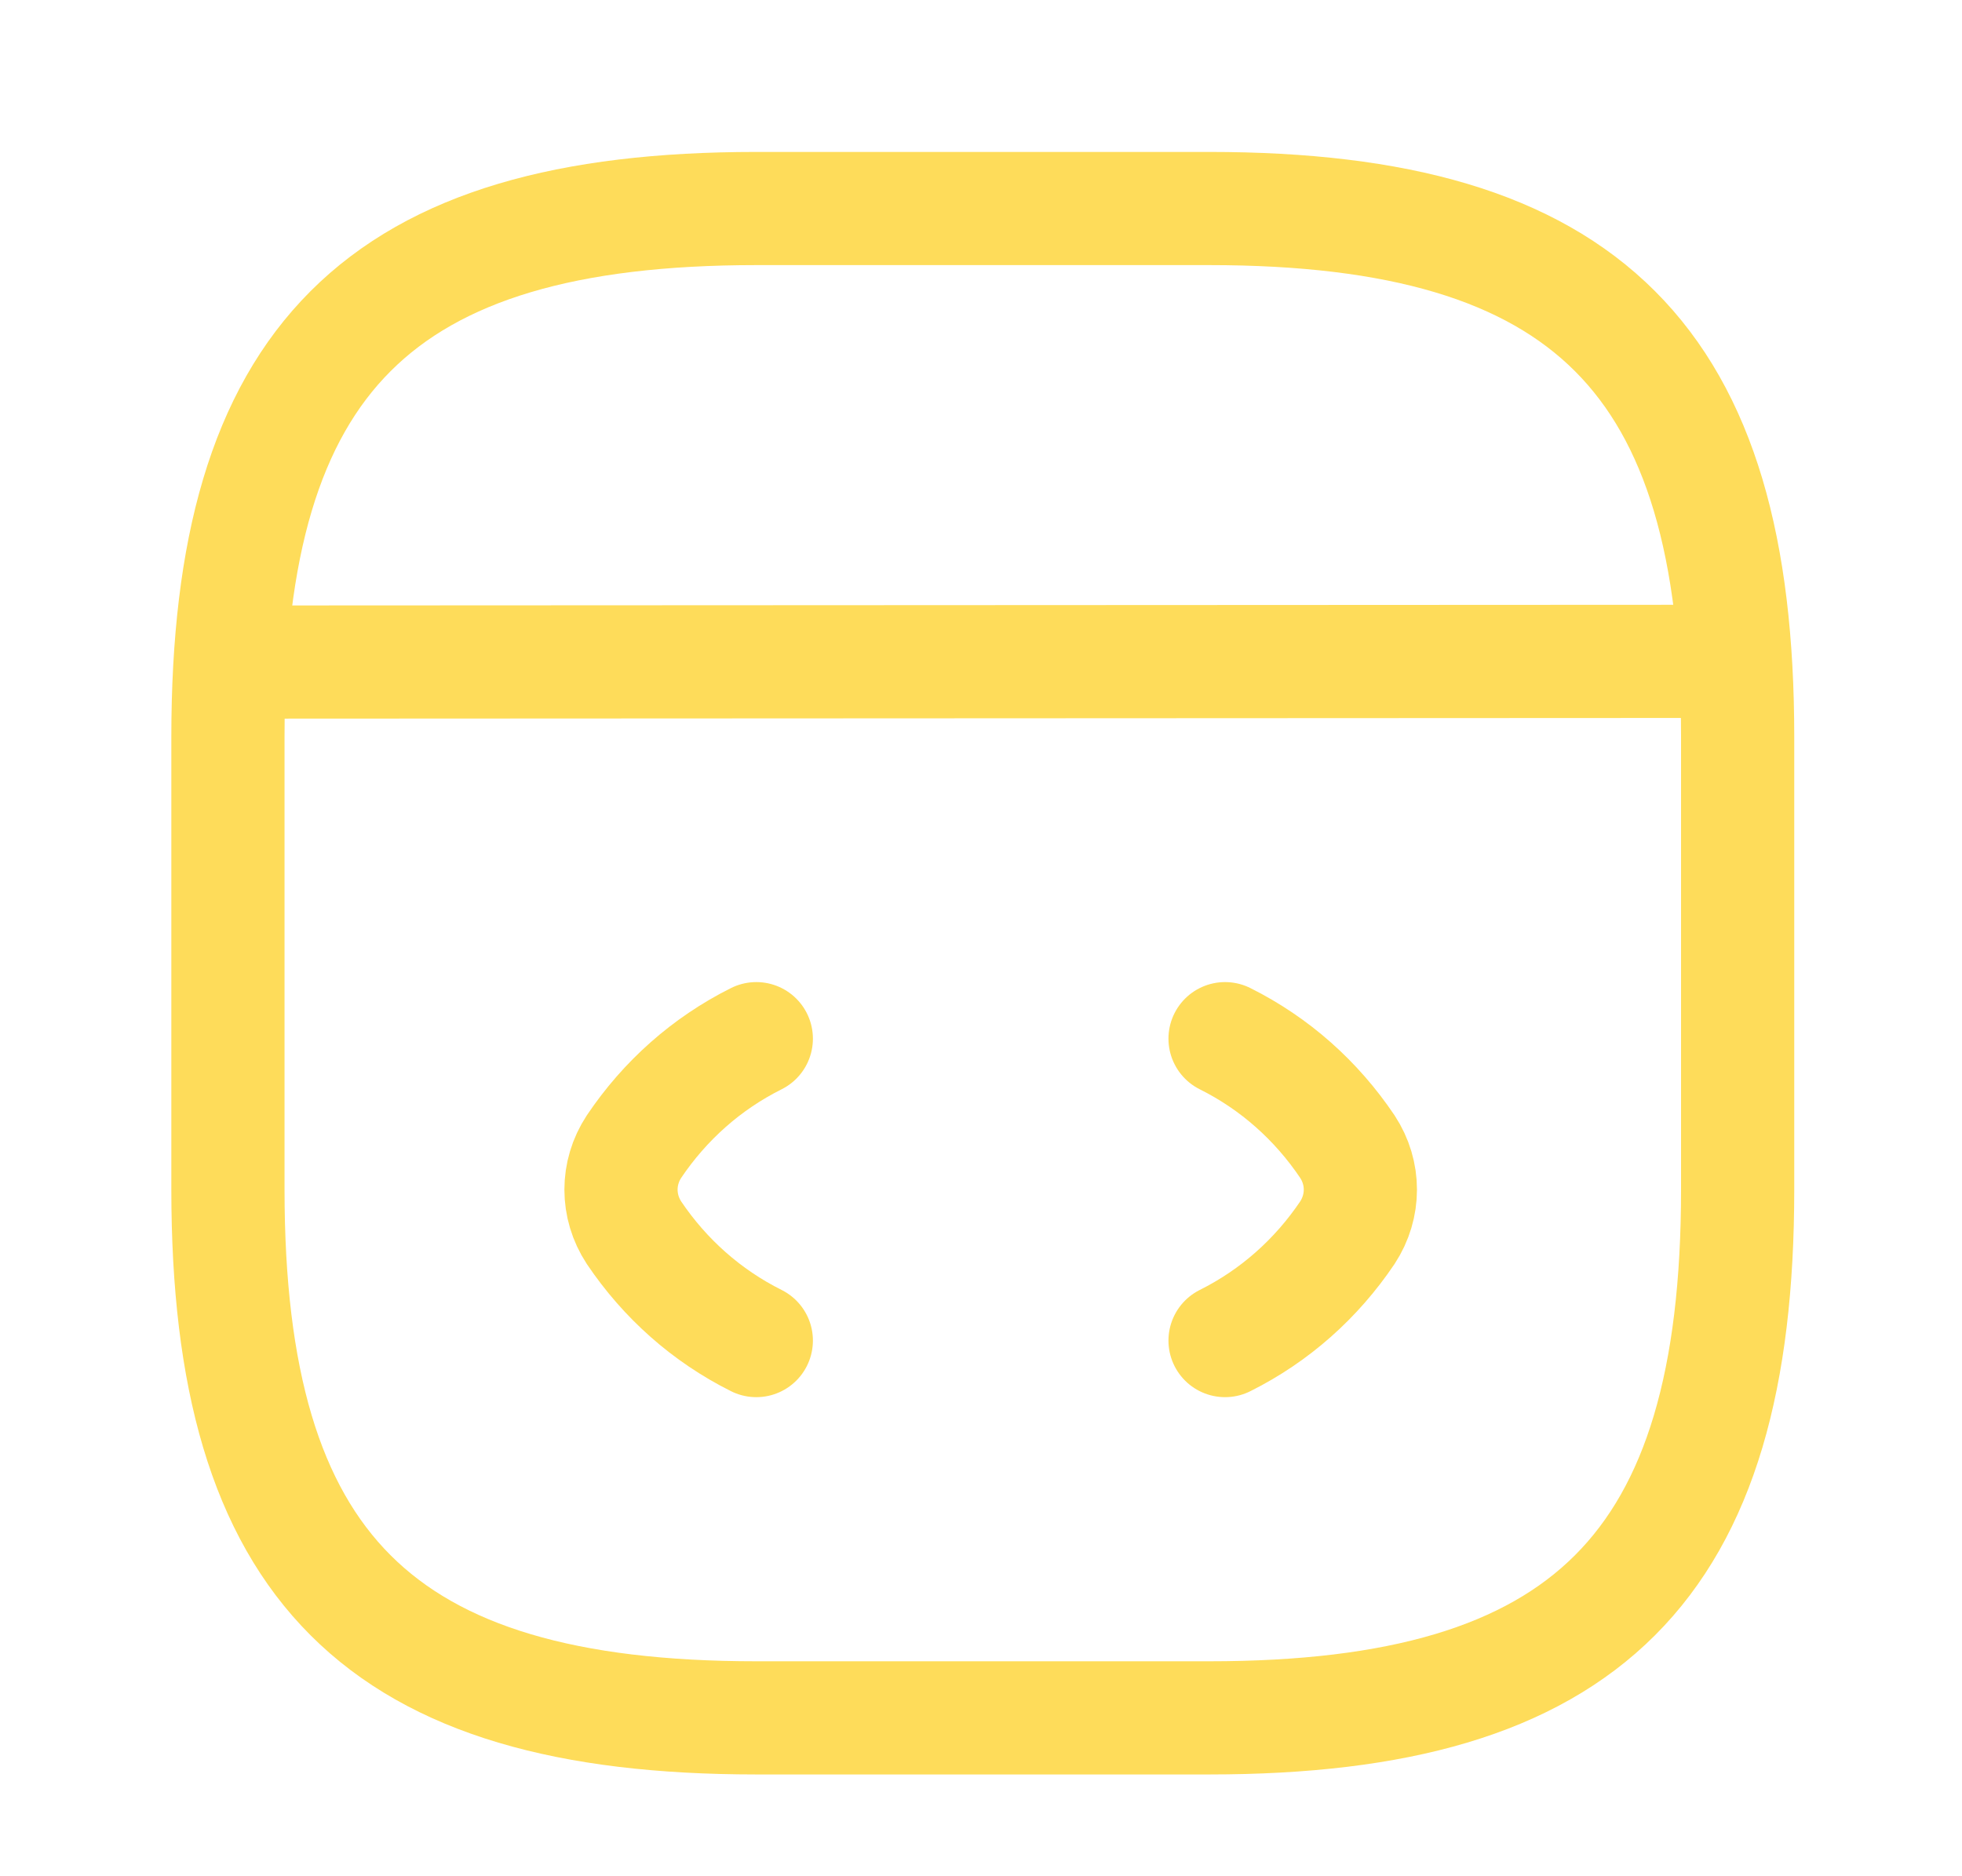 <svg width="23" height="22" viewBox="0 0 23 22" fill="none" xmlns="http://www.w3.org/2000/svg">
<g id="vuesax/linear/code">
<g id="code">
<path id="Vector" d="M8.866 12.179C8.282 12.471 7.795 12.905 7.432 13.445C7.229 13.754 7.229 14.144 7.432 14.454C7.795 14.993 8.282 15.427 8.866 15.719" stroke="#FEDC5A" stroke-width="1.327" stroke-linecap="round" stroke-linejoin="round"/>
<path id="Vector_2" d="M14.361 12.179C14.945 12.471 15.432 12.905 15.795 13.445C15.998 13.754 15.998 14.144 15.795 14.454C15.432 14.993 14.945 15.427 14.361 15.719" stroke="#FEDC5A" stroke-width="1.327" stroke-linecap="round" stroke-linejoin="round"/>
<path id="Vector_3" d="M8.866 20.143H14.176C18.6 20.143 20.37 18.374 20.37 13.949V8.64C20.37 4.215 18.6 2.445 14.176 2.445H8.866C4.441 2.445 2.672 4.215 2.672 8.64V13.949C2.672 18.374 4.441 20.143 8.866 20.143Z" stroke="#FEDC5A" stroke-width="1.327" stroke-linecap="round" stroke-linejoin="round"/>
<path id="Vector_4" d="M2.875 7.763L19.883 7.755" stroke="#FEDC5A" stroke-width="1.327" stroke-linecap="round" stroke-linejoin="round"/>
</g>
</g>
</svg>
